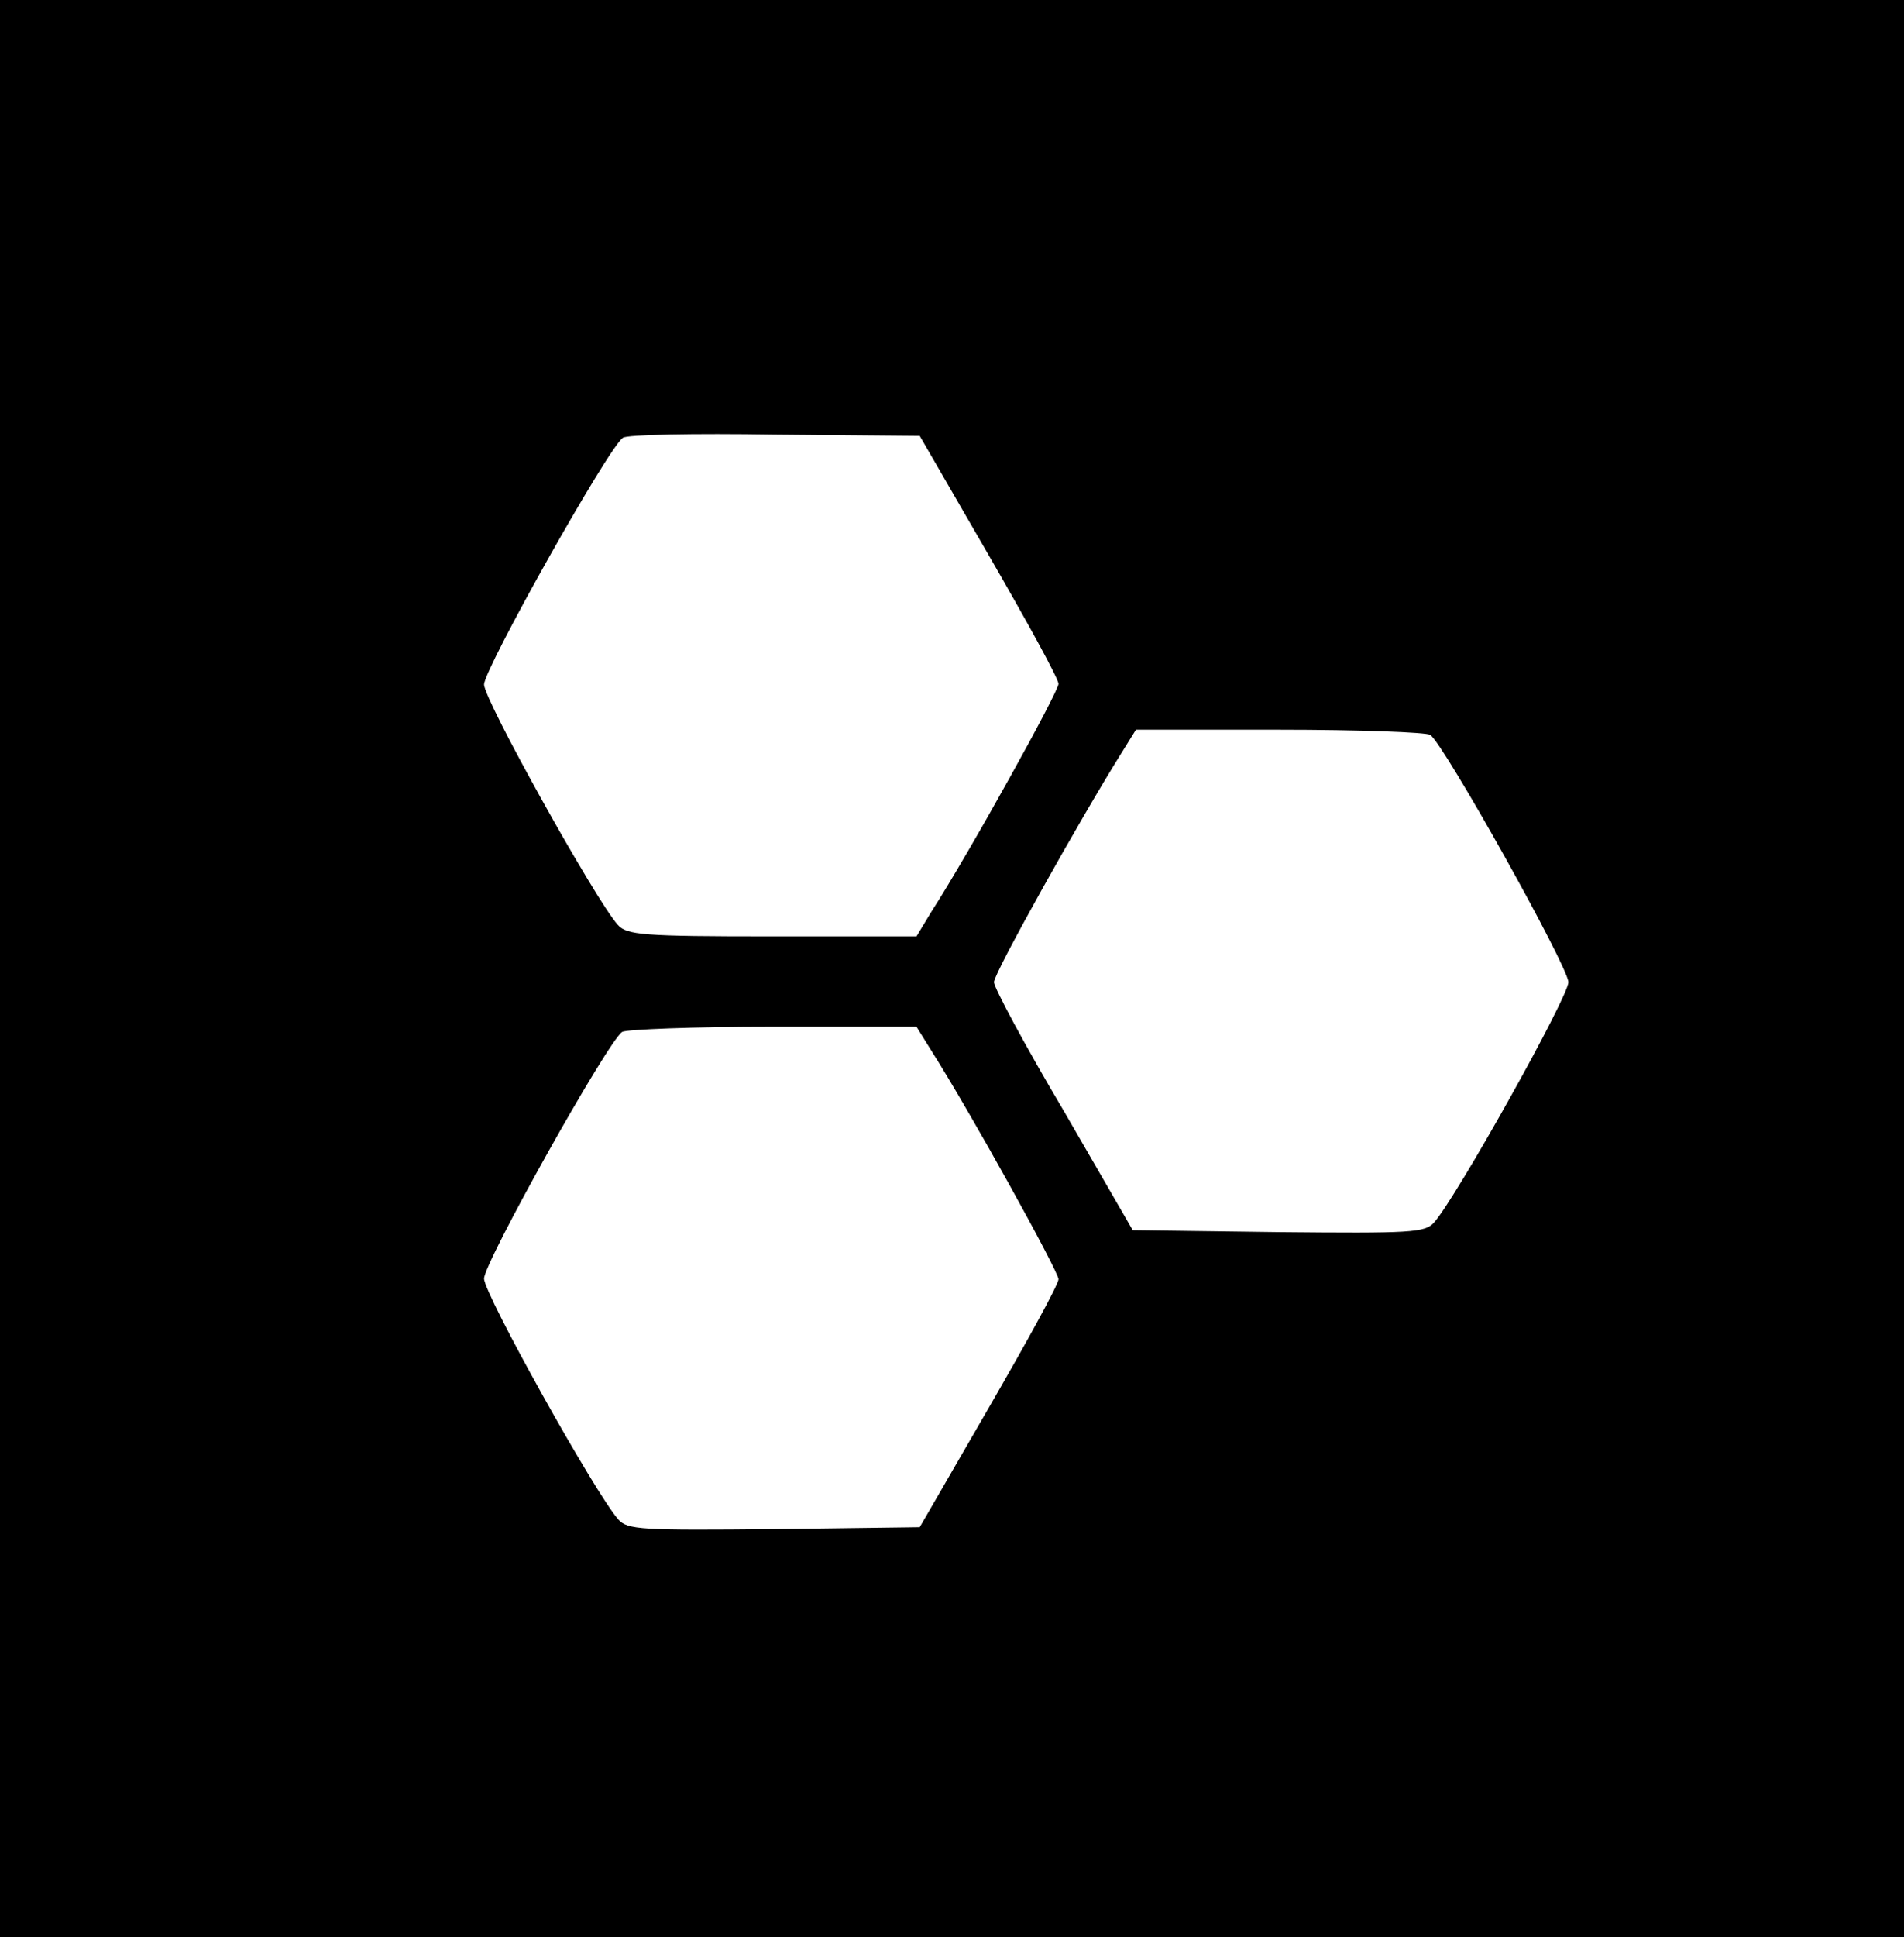 <?xml version="1.0" standalone="no"?>
<!DOCTYPE svg PUBLIC "-//W3C//DTD SVG 20010904//EN"
 "http://www.w3.org/TR/2001/REC-SVG-20010904/DTD/svg10.dtd">
<svg version="1.0" xmlns="http://www.w3.org/2000/svg"
 width="295pt" height="300pt" viewBox="0 0 295 300"
 preserveAspectRatio="xMidYMid meet">

<g transform="translate(0,300) scale(0.1,-0.1)"
fill="#000000" stroke="none">
<path d="M0 1500 l0 -1500 1475 0 1475 0 0 1500 0 1500 -1475 0 -1475 0 0
-1500z m1532 640 c59 -102 108 -191 108 -199 0 -12 -136 -258 -197 -353 l-23
-38 -224 0 c-200 0 -225 2 -239 18 -34 38 -207 348 -207 372 0 24 192 366 215
382 5 5 111 7 235 5 l225 -2 107 -185z m684 -278 c21 -14 214 -359 214 -383 0
-23 -174 -334 -208 -372 -14 -16 -36 -17 -241 -15 l-226 3 -107 185 c-60 101
-108 191 -108 199 0 14 132 250 197 354 l23 37 223 0 c122 0 227 -4 233 -8z
m-773 -489 c61 -96 197 -342 197 -354 0 -8 -49 -97 -108 -199 l-107 -185 -226
-3 c-205 -2 -227 -1 -241 15 -35 39 -208 349 -208 373 0 25 192 368 214 382 6
4 111 8 233 8 l223 0 23 -37z"/>
</g>
</svg>
